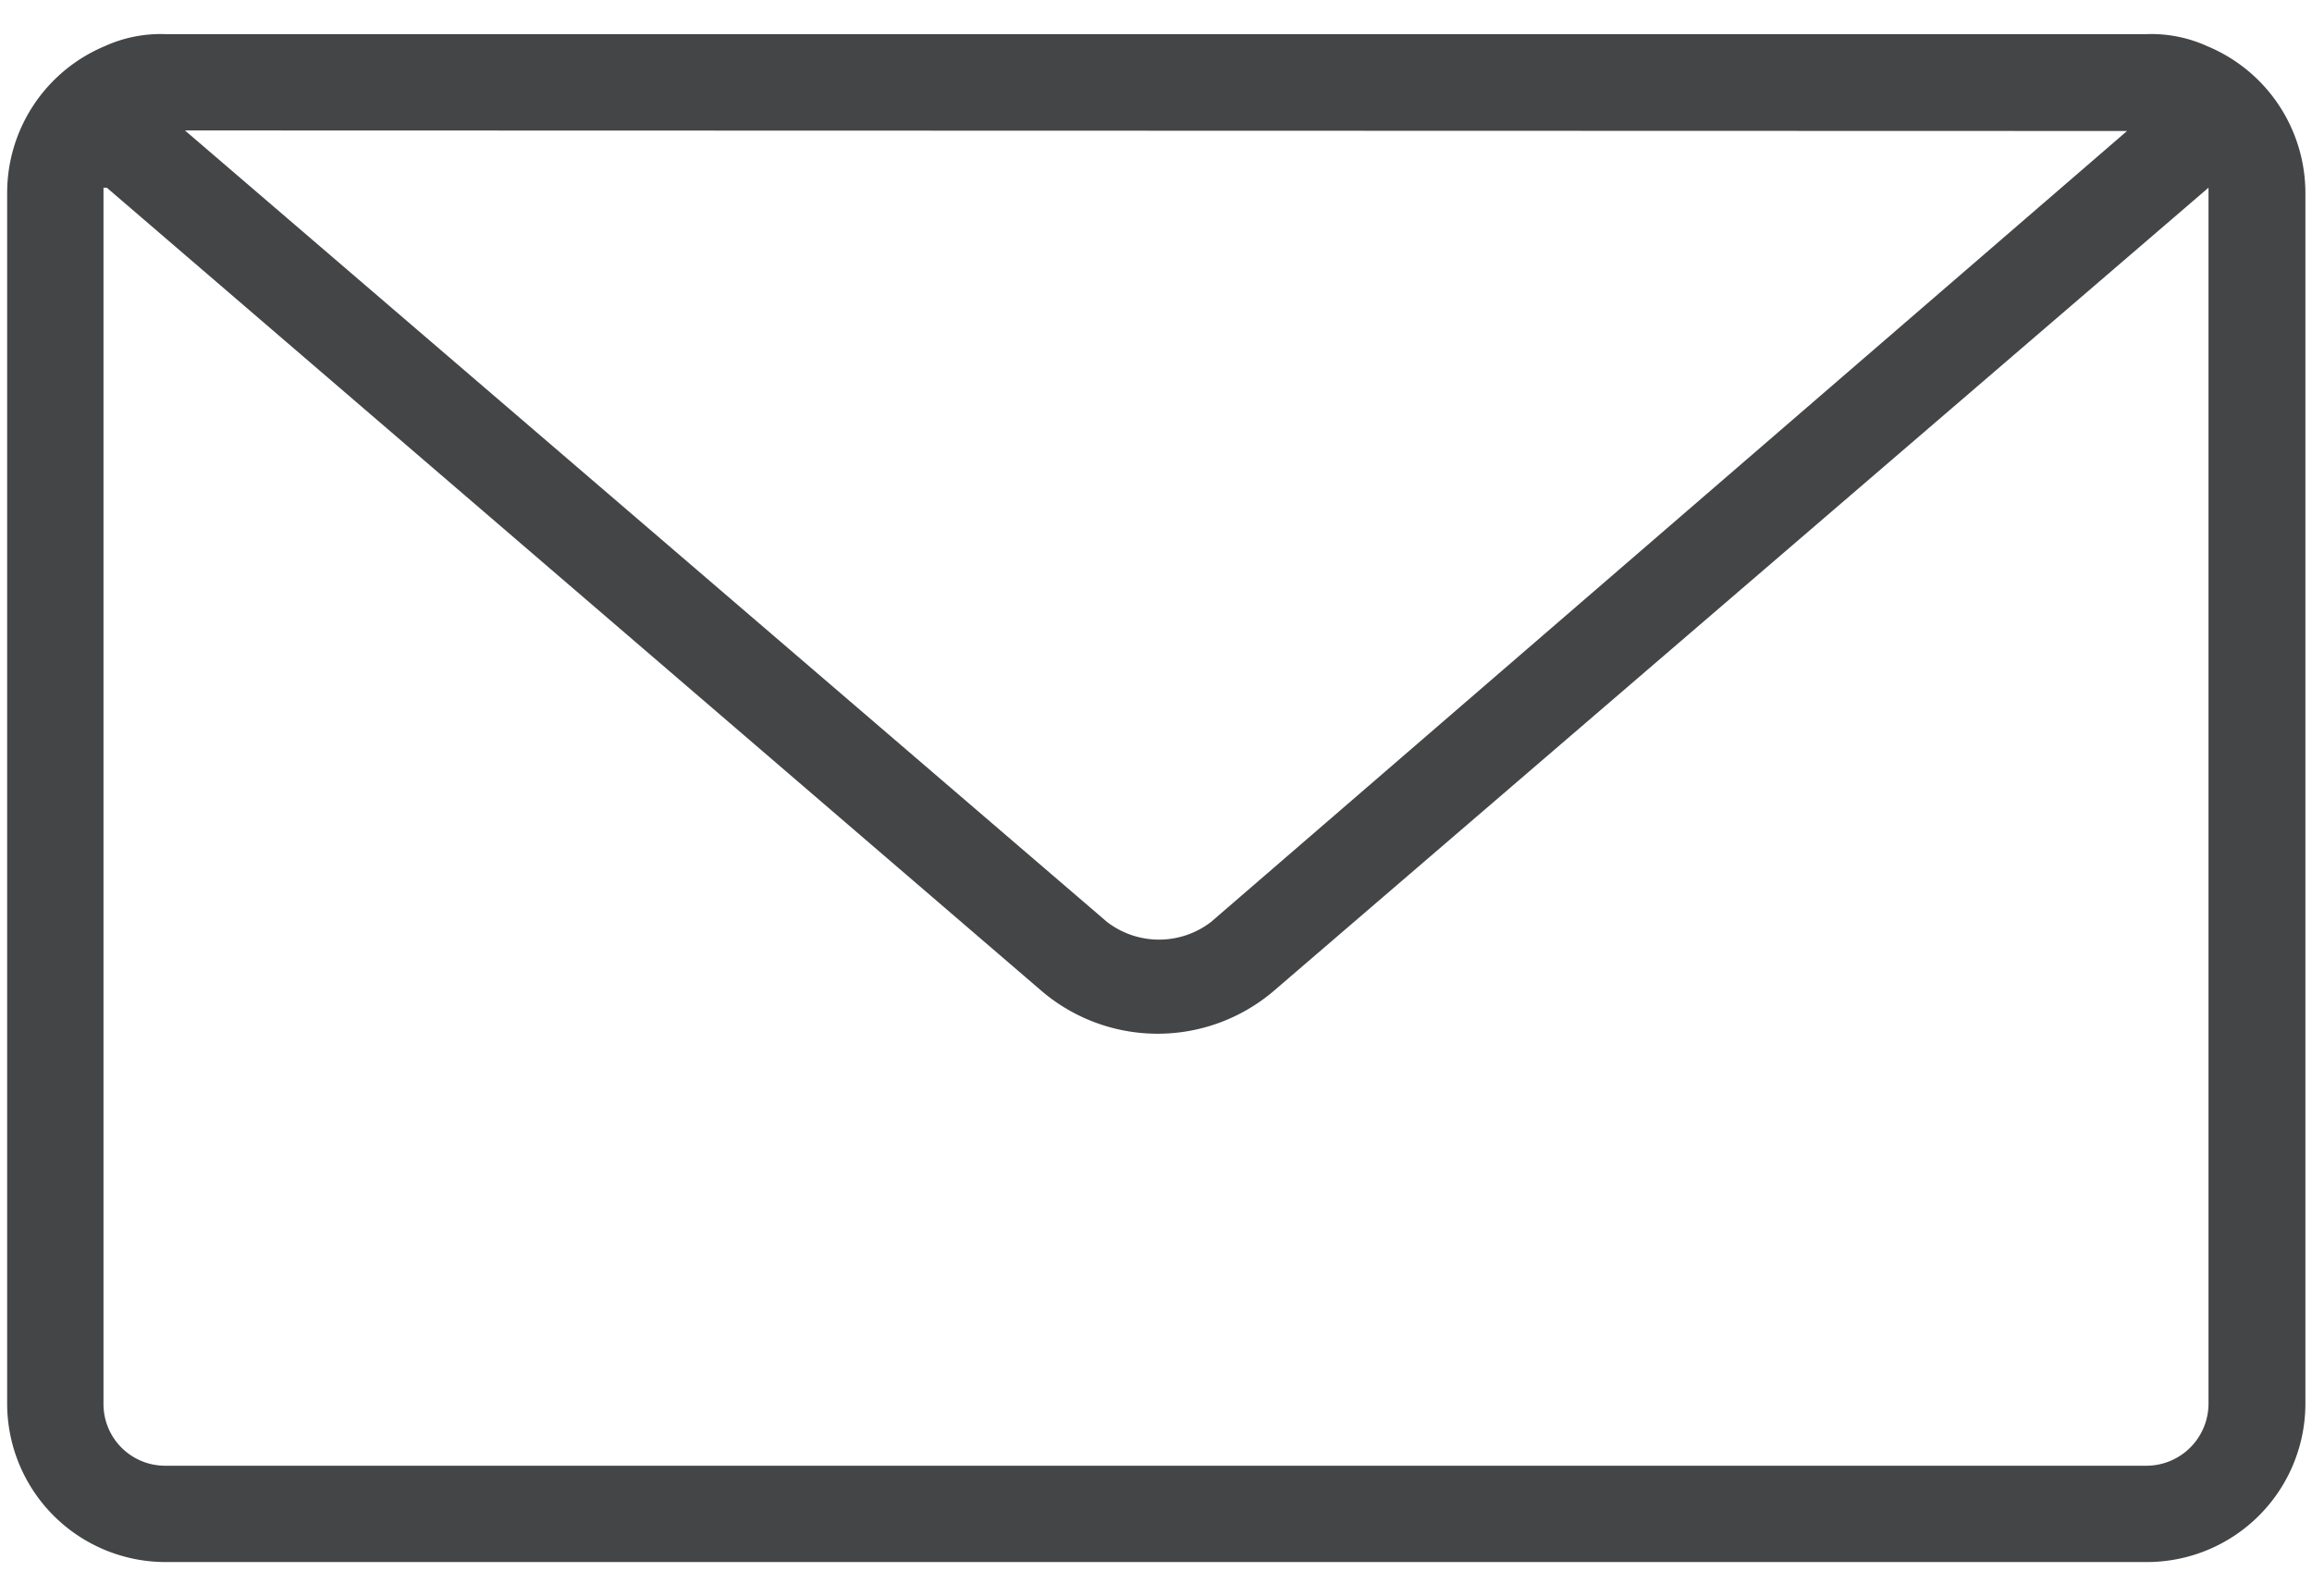 <svg id="Layer_1" data-name="Layer 1" xmlns="http://www.w3.org/2000/svg" viewBox="0 0 42 29"><defs><style>.cls-1{fill:#444546;}</style></defs><title>scheduling icons</title><path class="cls-1" d="M3,28.38H39a2.88,2.88,0,0,0,2.88-2.87V3.5A2.89,2.89,0,0,0,40.1.84,2.45,2.45,0,0,0,39,.62H3A2.45,2.45,0,0,0,1.9.84,2.89,2.89,0,0,0,.13,3.5v22A2.88,2.88,0,0,0,3,28.38Zm35.64-26L22,16.75a1.55,1.55,0,0,1-1.89,0L3.36,2.37ZM1.88,3.5s0-.06,0-.09l.06,0,17,14.61a3.25,3.25,0,0,0,4.18,0l17-14.61,0,0s0,.06,0,.09v22A1.13,1.13,0,0,1,39,26.63H3a1.12,1.12,0,0,1-1.12-1.12Z"/></svg>
